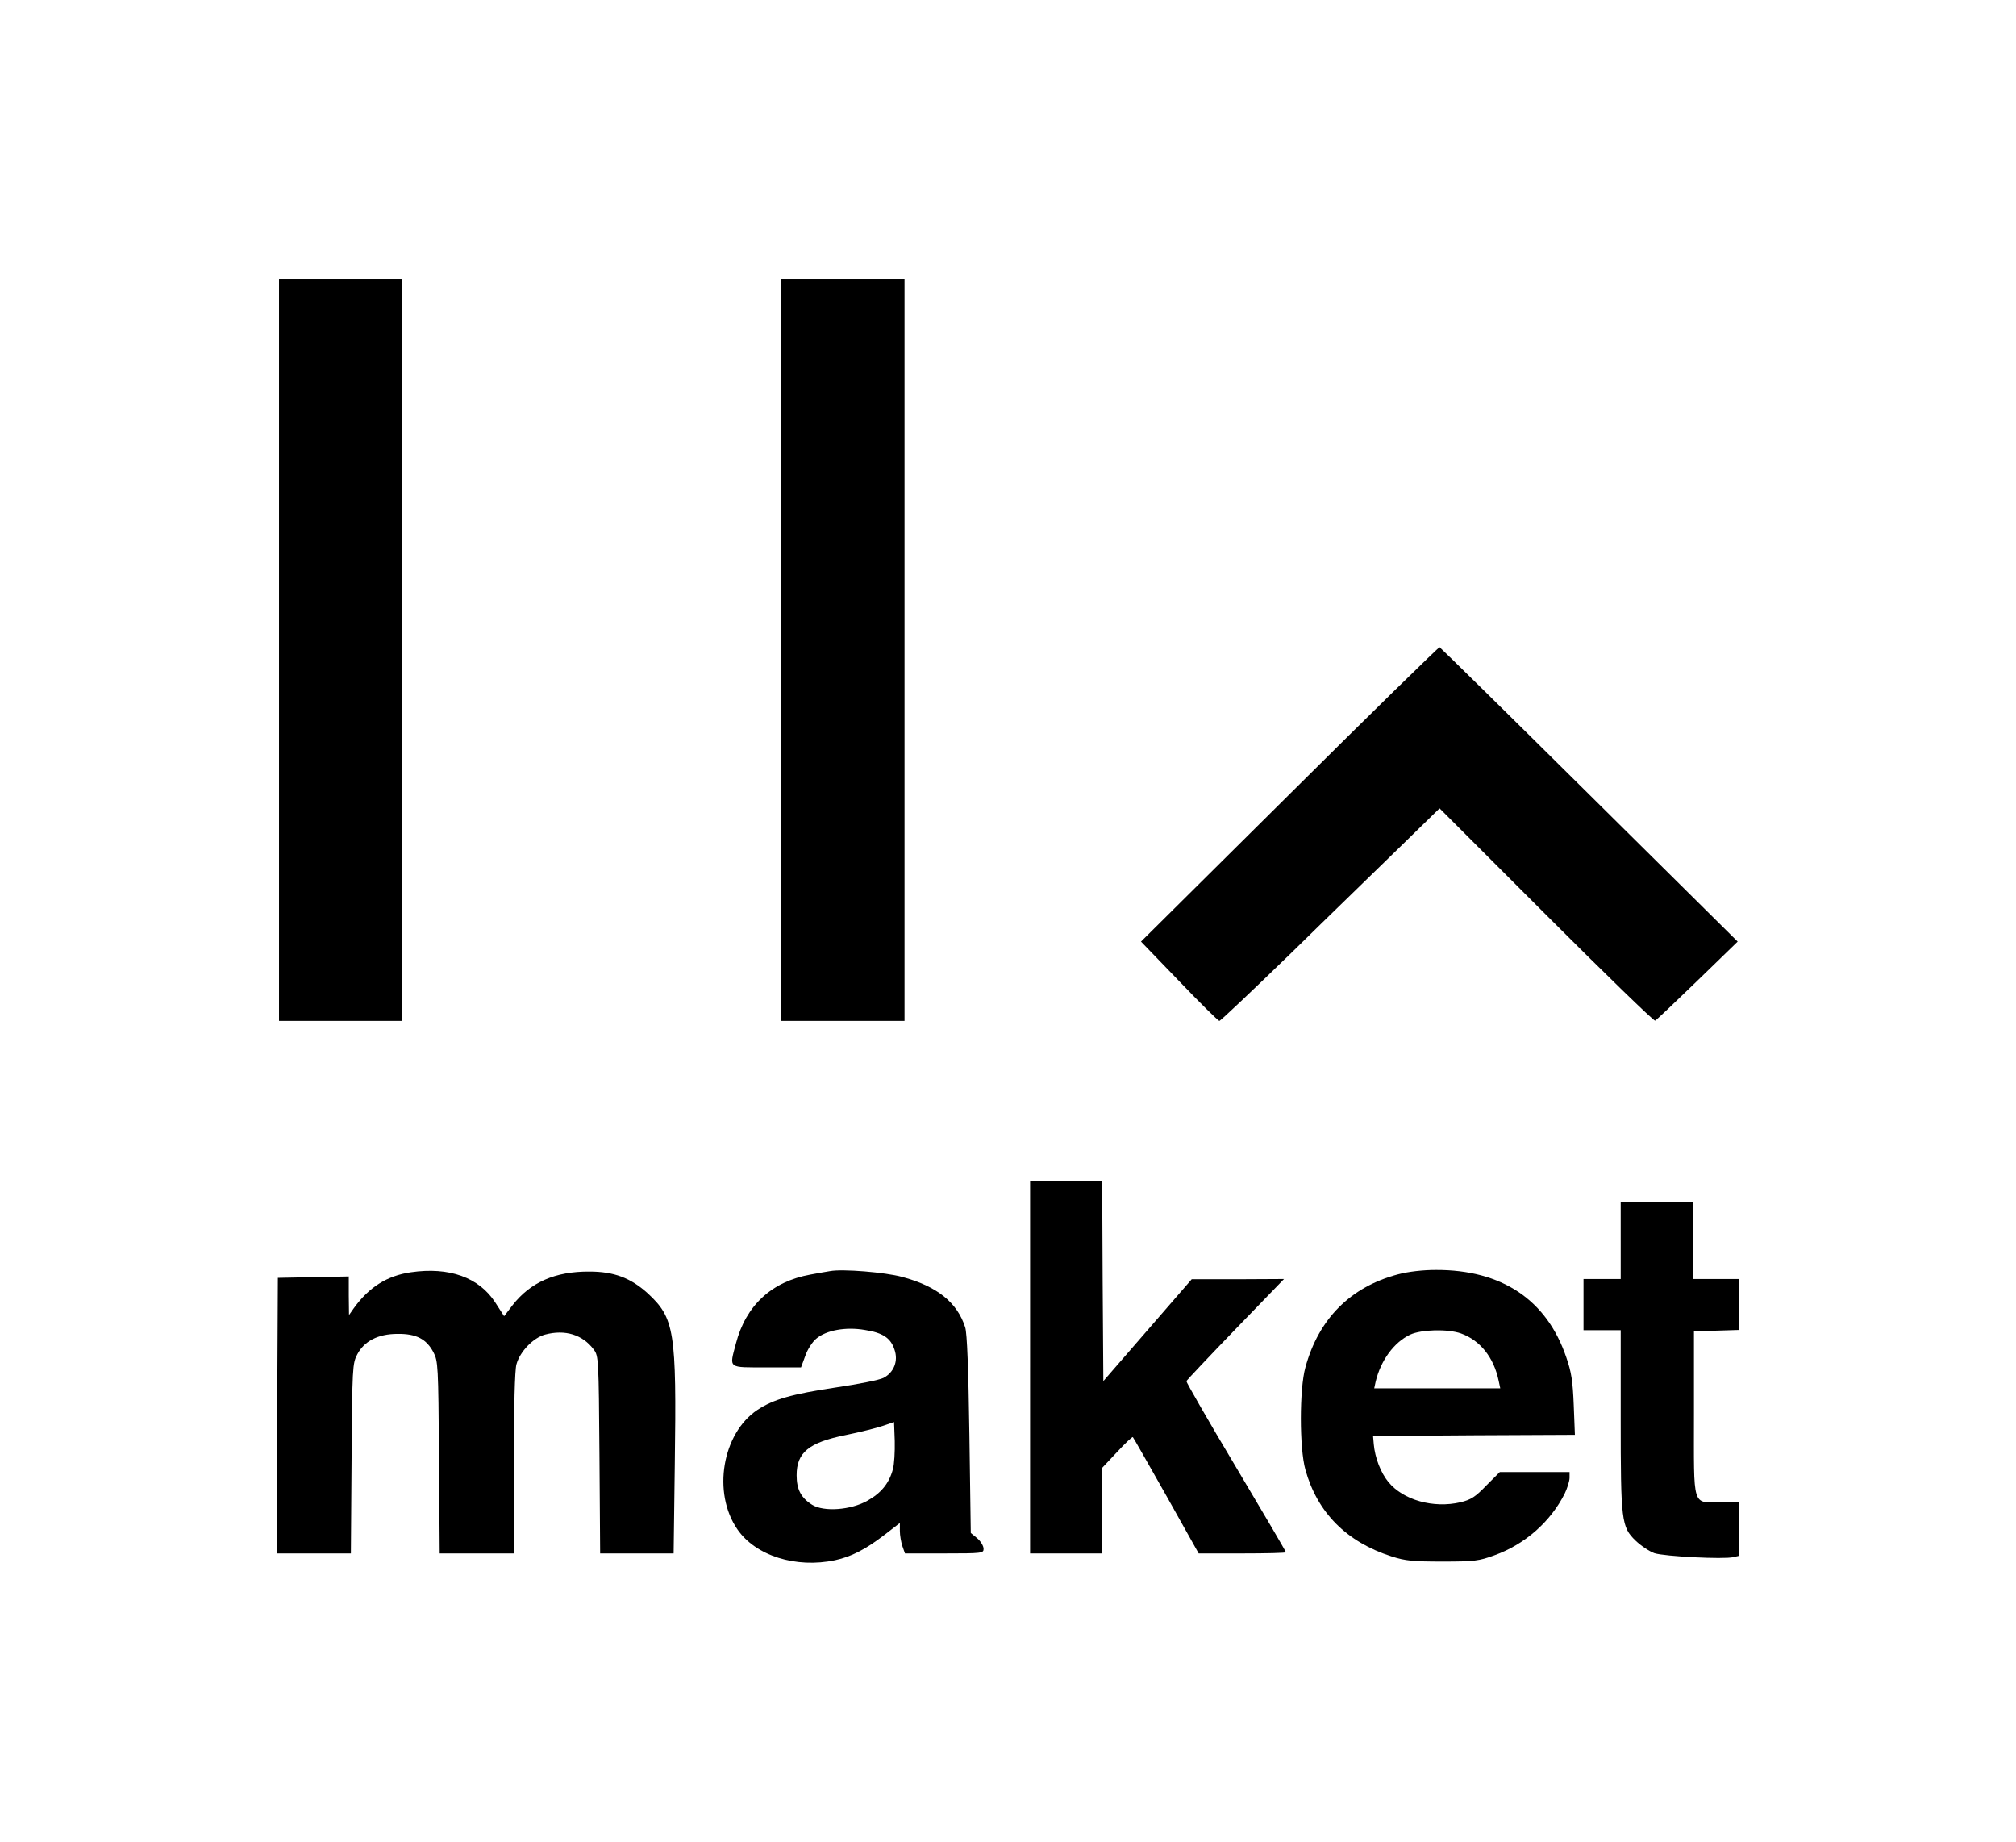 <?xml version="1.0" standalone="no"?>
<!DOCTYPE svg PUBLIC "-//W3C//DTD SVG 20010904//EN"
 "http://www.w3.org/TR/2001/REC-SVG-20010904/DTD/svg10.dtd">
<svg 
xmlns="http://www.w3.org/2000/svg"
width="867pt" 
height="792pt" 
viewBox="0 0 867 792"
preserveAspectRatio="xMidYMid meet">

<g transform="translate(0,792) scale(0.1,-0.1)"
fill="#000000" stroke="none">
<path d="M1200 5125 l0 -1595 265 0 265 0 0 1595 0 1595 -265 0 -265 0 0
-1595z"/>
<path d="M3360 5125 l0 -1595 265 0 265 0 0 1595 0 1595 -265 0 -265 0 0
-1595z"/>
<path d="M5546 4505 l-639 -634 164 -170 c90 -94 168 -171 173 -171 5 0 144
132 310 293 165 162 377 367 469 457 l168 164 458 -458 c252 -252 463 -457
469 -455 5 2 87 80 182 172 l173 168 -638 632 c-351 348 -641 633 -644 634 -3
1 -294 -283 -645 -632z"/>
<path d="M4430 2040 l0 -800 155 0 155 0 0 184 0 184 64 68 c35 38 66 67 68
64 3 -3 67 -116 144 -252 l139 -248 188 0 c103 0 187 2 187 5 0 4 -97 169
-215 367 -119 199 -214 365 -213 369 2 4 97 105 211 223 l209 216 -199 -1
-198 0 -190 -219 -190 -219 -3 430 -2 429 -155 0 -155 0 0 -800z"/>
<path d="M6970 2585 l0 -165 -80 0 -80 0 0 -110 0 -110 80 0 80 0 0 -380 c0
-441 3 -466 64 -525 23 -22 59 -46 81 -54 44 -14 298 -27 339 -17 l26 6 0 115
0 115 -78 0 c-127 0 -117 -32 -117 382 l0 353 98 3 97 3 0 109 0 110 -100 0
-100 0 0 165 0 165 -155 0 -155 0 0 -165z"/>
<path d="M1767 2449 c-102 -15 -179 -63 -245 -154 l-21 -30 -1 83 0 83 -152
-3 -153 -3 -3 -592 -2 -593 159 0 160 0 3 408 c3 390 4 409 24 447 30 58 90
89 174 89 80 1 124 -22 154 -79 20 -38 21 -56 24 -452 l3 -413 159 0 160 0 0
388 c0 242 4 401 11 425 15 55 72 114 123 128 86 23 162 0 210 -65 20 -27 21
-41 24 -452 l3 -424 158 0 158 0 5 383 c8 574 -1 629 -117 736 -73 66 -145 93
-250 93 -147 1 -254 -46 -331 -145 l-36 -47 -38 59 c-70 108 -198 154 -363
130z"/>
<path d="M3570 2454 c-14 -2 -52 -9 -85 -15 -166 -30 -277 -132 -320 -296 -29
-110 -37 -103 133 -103 l147 0 18 49 c9 27 31 61 47 74 43 37 128 52 209 38
78 -12 112 -35 128 -85 17 -49 -3 -98 -47 -121 -17 -9 -108 -27 -203 -41 -193
-29 -270 -51 -340 -97 -151 -101 -194 -356 -86 -513 78 -114 252 -169 421
-133 69 15 130 46 212 109 l66 51 0 -34 c0 -19 5 -48 11 -66 l11 -31 169 0
c164 0 169 1 169 20 0 12 -12 32 -27 45 l-28 23 -6 424 c-4 282 -10 435 -18
460 -34 107 -121 177 -271 217 -73 20 -256 35 -310 25z m270 -852 c-16 -60
-50 -102 -109 -135 -72 -41 -188 -49 -238 -18 -48 30 -67 66 -67 127 0 98 52
141 211 173 59 12 131 30 158 39 l50 17 3 -82 c1 -46 -2 -100 -8 -121z"/>
<path d="M6012 2440 c-204 -54 -341 -191 -398 -400 -26 -92 -26 -348 0 -440
51 -184 177 -311 371 -373 59 -19 93 -22 220 -22 137 0 156 3 222 27 131 47
241 144 302 265 11 23 21 54 21 68 l0 25 -150 0 -150 0 -58 -58 c-47 -49 -66
-61 -111 -72 -116 -27 -246 9 -310 87 -33 40 -58 105 -63 163 l-3 35 434 3
434 2 -5 128 c-4 102 -10 142 -32 205 -84 248 -278 377 -561 376 -55 0 -118
-7 -163 -19z m271 -254 c83 -30 141 -103 162 -203 l7 -33 -271 0 -271 0 6 28
c22 92 79 170 149 203 48 22 161 25 218 5z"/>
</g>
</svg>
